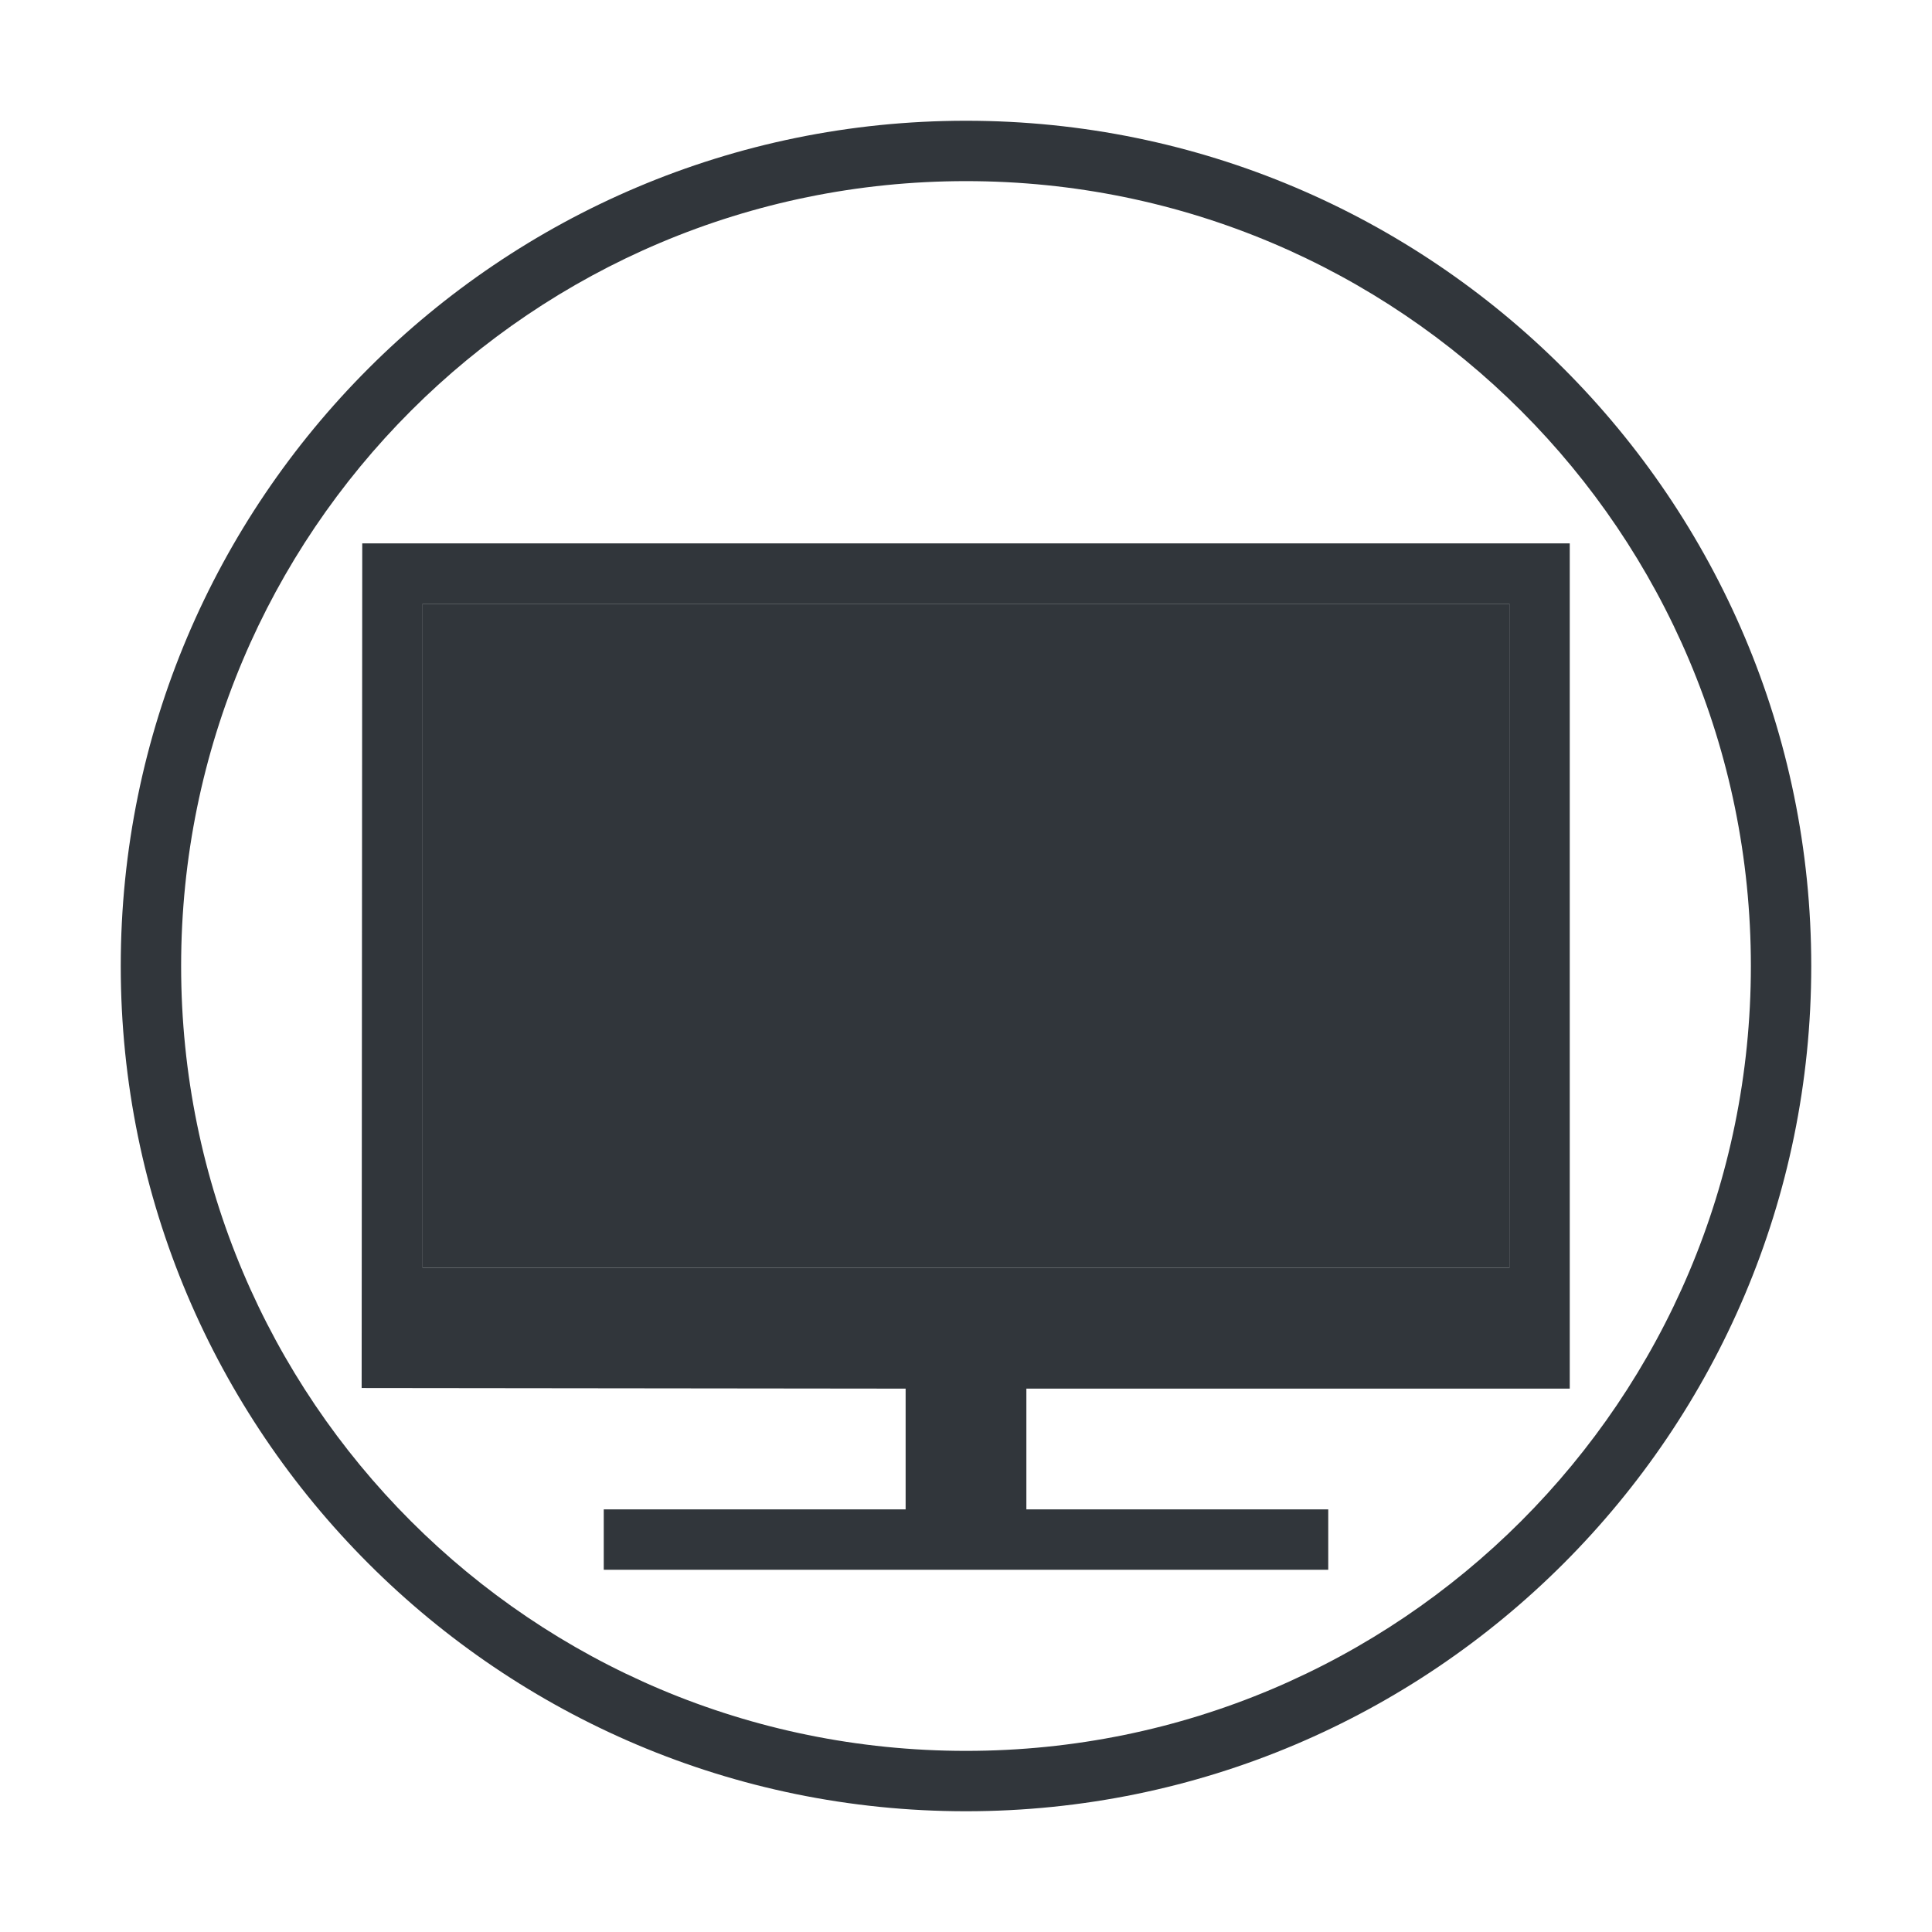 <?xml version="1.0" encoding="UTF-8" standalone="no"?>
<svg
   id="svg4153"
   version="1.1"
   width="32"
   height="32"
   viewBox="0 0 32 32"
   sodipodi:docname="offMonitor.svg"
   inkscape:version="1.1.1 (3bf5ae0d25, 2021-09-20)"
   xmlns:inkscape="http://www.inkscape.org/namespaces/inkscape"
   xmlns:sodipodi="http://sodipodi.sourceforge.net/DTD/sodipodi-0.dtd"
   xmlns="http://www.w3.org/2000/svg"
   xmlns:svg="http://www.w3.org/2000/svg"
   xmlns:rdf="http://www.w3.org/1999/02/22-rdf-syntax-ns#"
   xmlns:cc="http://creativecommons.org/ns#"
   xmlns:dc="http://purl.org/dc/elements/1.1/">
  <sodipodi:namedview
     id="namedview12"
     pagecolor="#ffffff"
     bordercolor="#666666"
     borderopacity="1.0"
     inkscape:pageshadow="2"
     inkscape:pageopacity="0.0"
     inkscape:pagecheckerboard="0"
     showgrid="false"
     inkscape:zoom="26.625"
     inkscape:cx="31.830986"
     inkscape:cy="15.981221"
     inkscape:window-width="1920"
     inkscape:window-height="1047"
     inkscape:window-x="0"
     inkscape:window-y="0"
     inkscape:window-maximized="1"
     inkscape:current-layer="monitor-panel" />
  <defs
     id="defs4157">
    <style
       type="text/css"
       id="current-color-scheme">
      .ColorScheme-Text {
        color:#31363b;
      }
      .ColorScheme-Background {
        color:#eff0f1;
      }
      .ColorScheme-Highlight {
        color:#3daee9;
      }
      .ColorScheme-ViewText {
        color:#31363b;
      }
      .ColorScheme-ViewBackground {
        color:#fcfcfc;
      }
      .ColorScheme-ViewHover {
        color:#93cee9;
      }
      .ColorScheme-ViewFocus{
        color:#3daee9;
      }
      .ColorScheme-ButtonText {
        color:#31363b;
      }
      .ColorScheme-ButtonBackground {
        color:#eff0f1;
      }
      .ColorScheme-ButtonHover {
        color:#93cee9;
      }
      .ColorScheme-ButtonFocus{
        color:#3daee9;
      }
      </style>
  </defs>
  <g
     id="monitor-monitor"
     style="display:inline">
    <path
       id="monitor"
       d="m 16,2 c -7.726,-1e-7 -14,6.274 -14,14 0,7.726 6.274,14 14,14 7.726,0 14,-6.274 14,-14 0,-7.726 -6.274,-14 -14,-14 z m 0,1 c 7.186,0 13,5.814 13,13 0,7.186 -5.814,13 -13,13 C 8.814,29 3,23.186 3,16 3,8.814 8.814,3 16,3 Z M 6,9 5.99,22.99 15,23 v 2 h -5 v 1 h 12 v -1 h -5 v -2 h 9 V 9 Z m 1,1 H 25 V 21 H 7 Z"
       class="ColorScheme-Text"
       style="display:inline;fill:currentColor" />
  </g>
  <g
     height="32"
     width="32"
     id="monitor-panel"
     style="display:inline">
    <rect
       class="ColorScheme-Text"
       id="panel"
       style="display:inline;fill:currentColor"
       width="18"
       height="11"
       x="7"
       y="10" />
  </g>
</svg>
